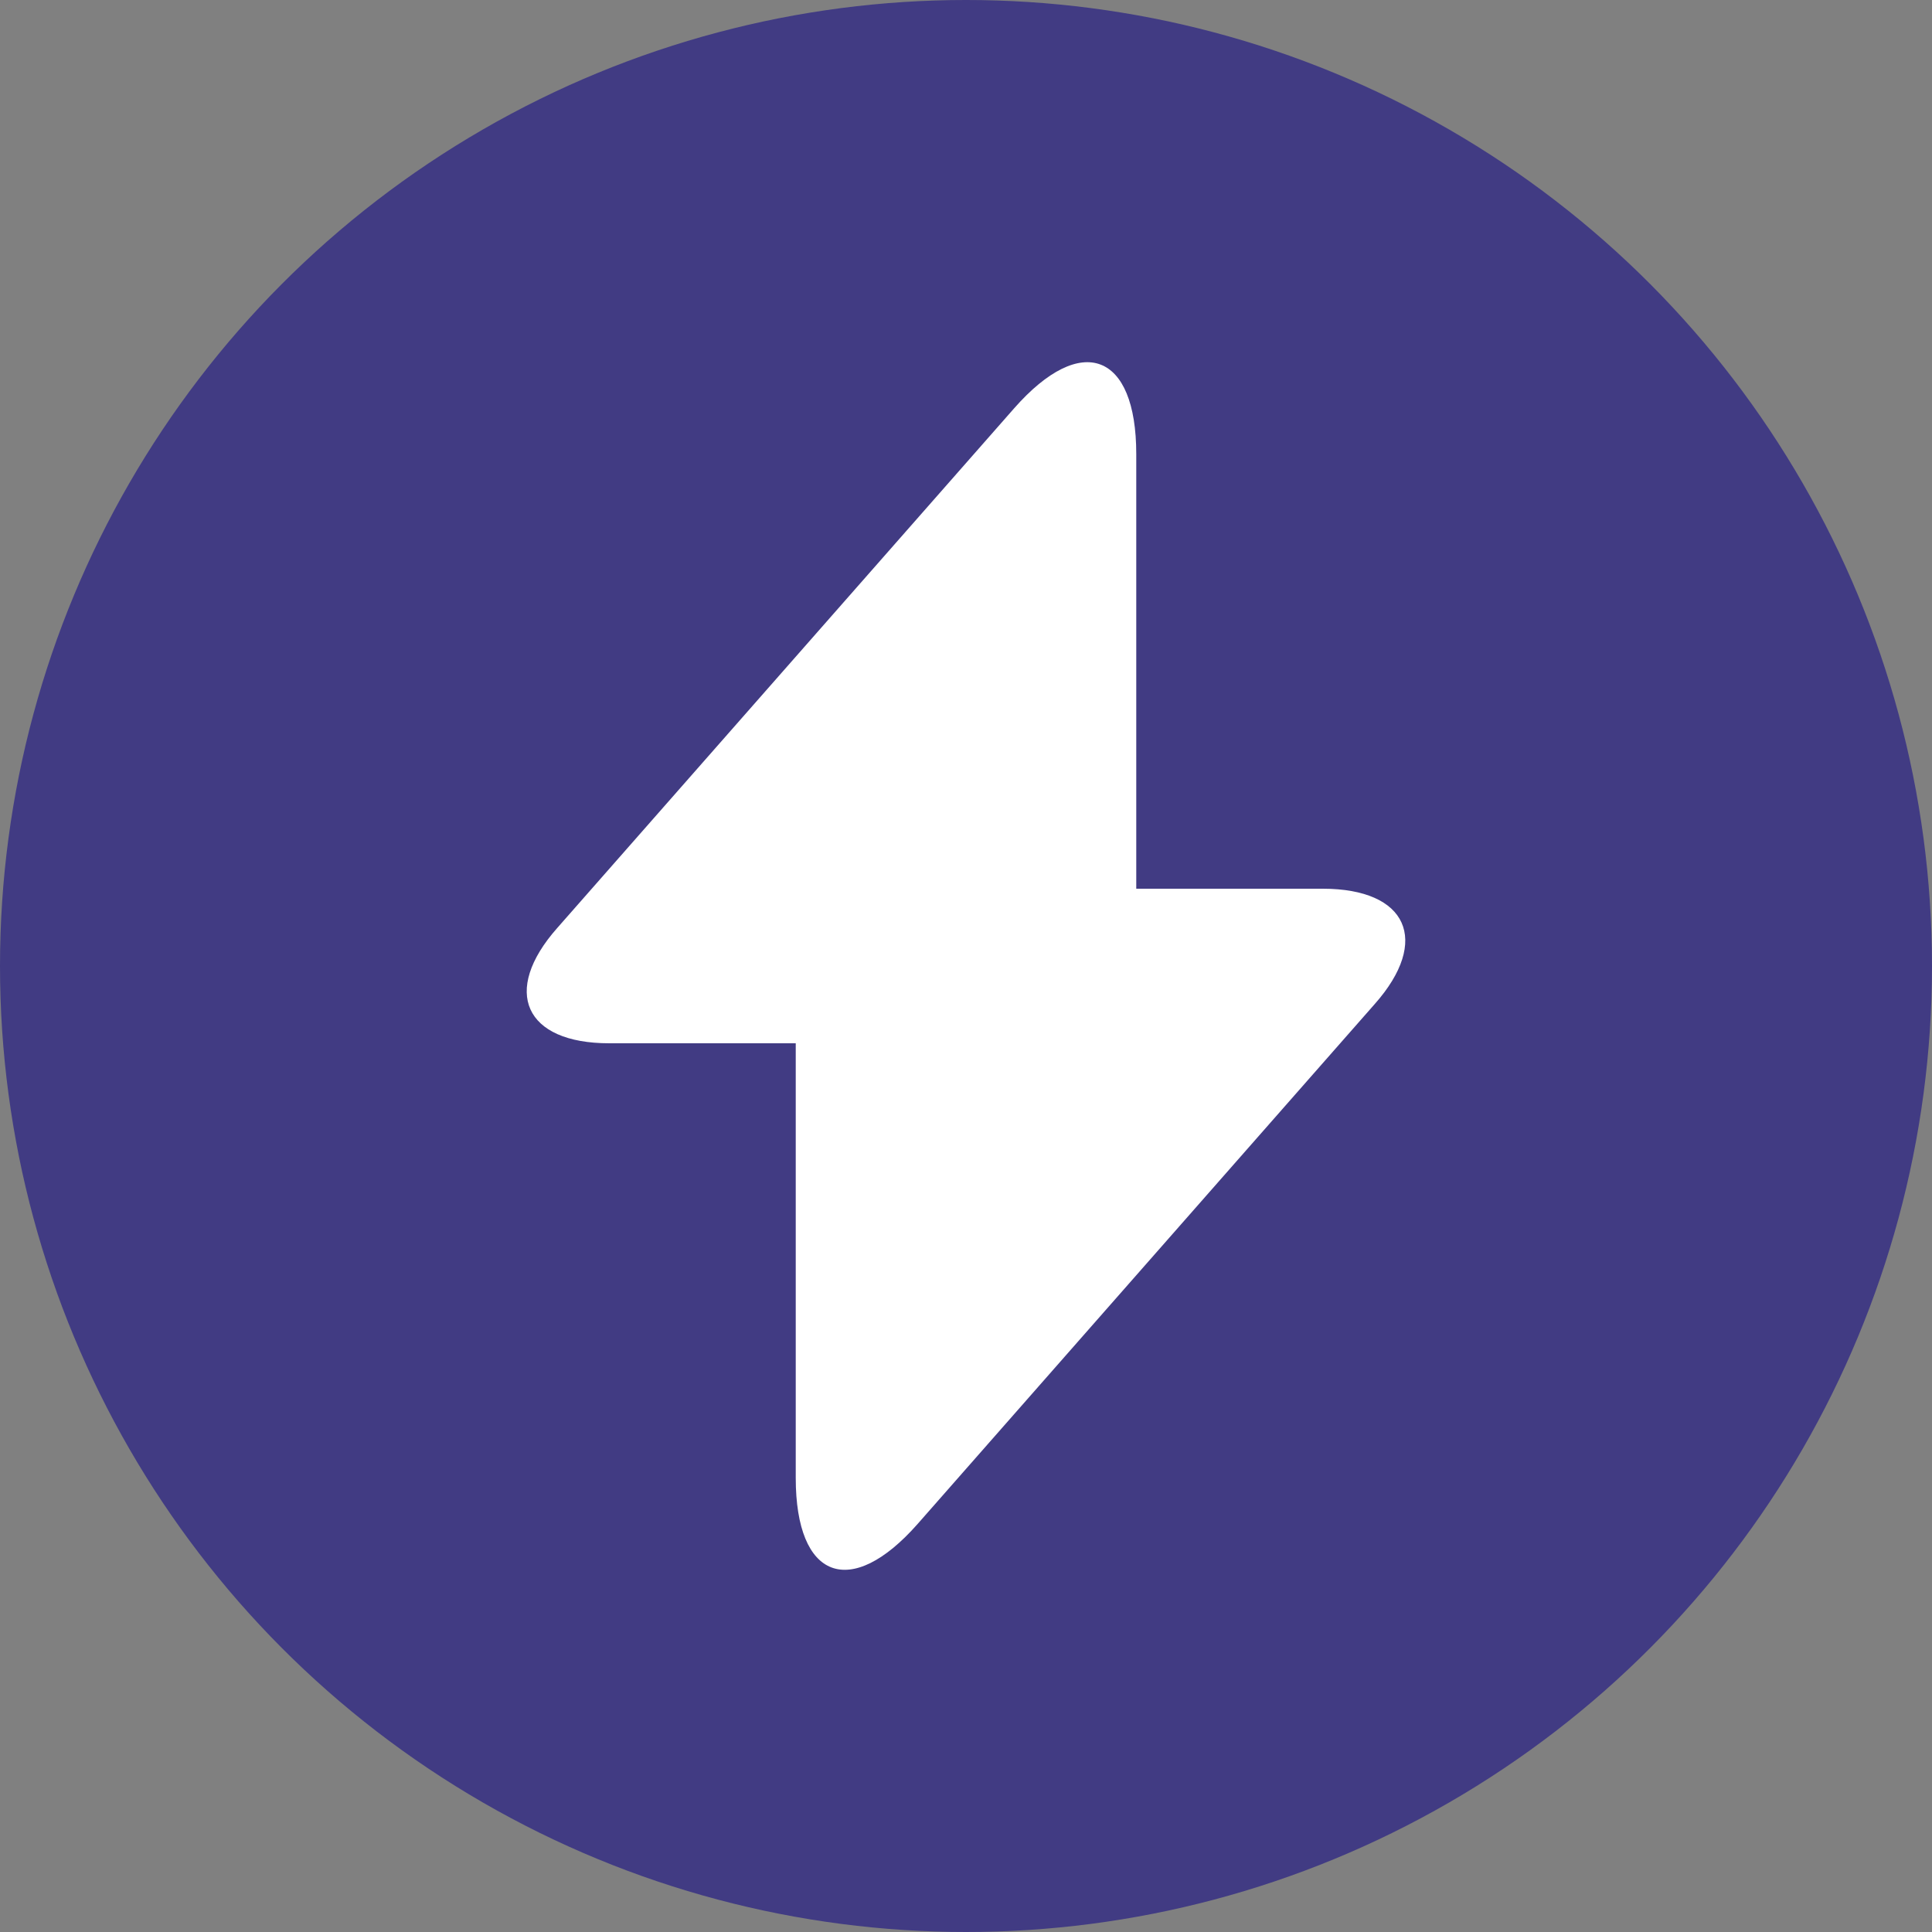 <svg width="64" height="64" viewBox="0 0 64 64" fill="none" xmlns="http://www.w3.org/2000/svg">
<rect x="0" y="0" width="64" height="64" fill="#808080" stroke="none"/>
<g clip-path="url(#clip0_1_3563)">
<circle cx="32" cy="32" r="32" fill="#413B83"/>
<path d="M43.82 29.44H37.64V15.04C37.64 11.68 35.82 11 33.6 13.52L32 15.34L18.46 30.74C16.6 32.84 17.38 34.56 20.18 34.56H26.36V48.96C26.36 52.32 28.18 53 30.4 50.48L32 48.66L45.54 33.26C47.4 31.16 46.62 29.44 43.82 29.44Z" fill="white"/>
</g>
<defs>
<clipPath id="clip0_1_3563">
<rect width="64" height="64" fill="white"/>
</clipPath>
</defs>
</svg>
